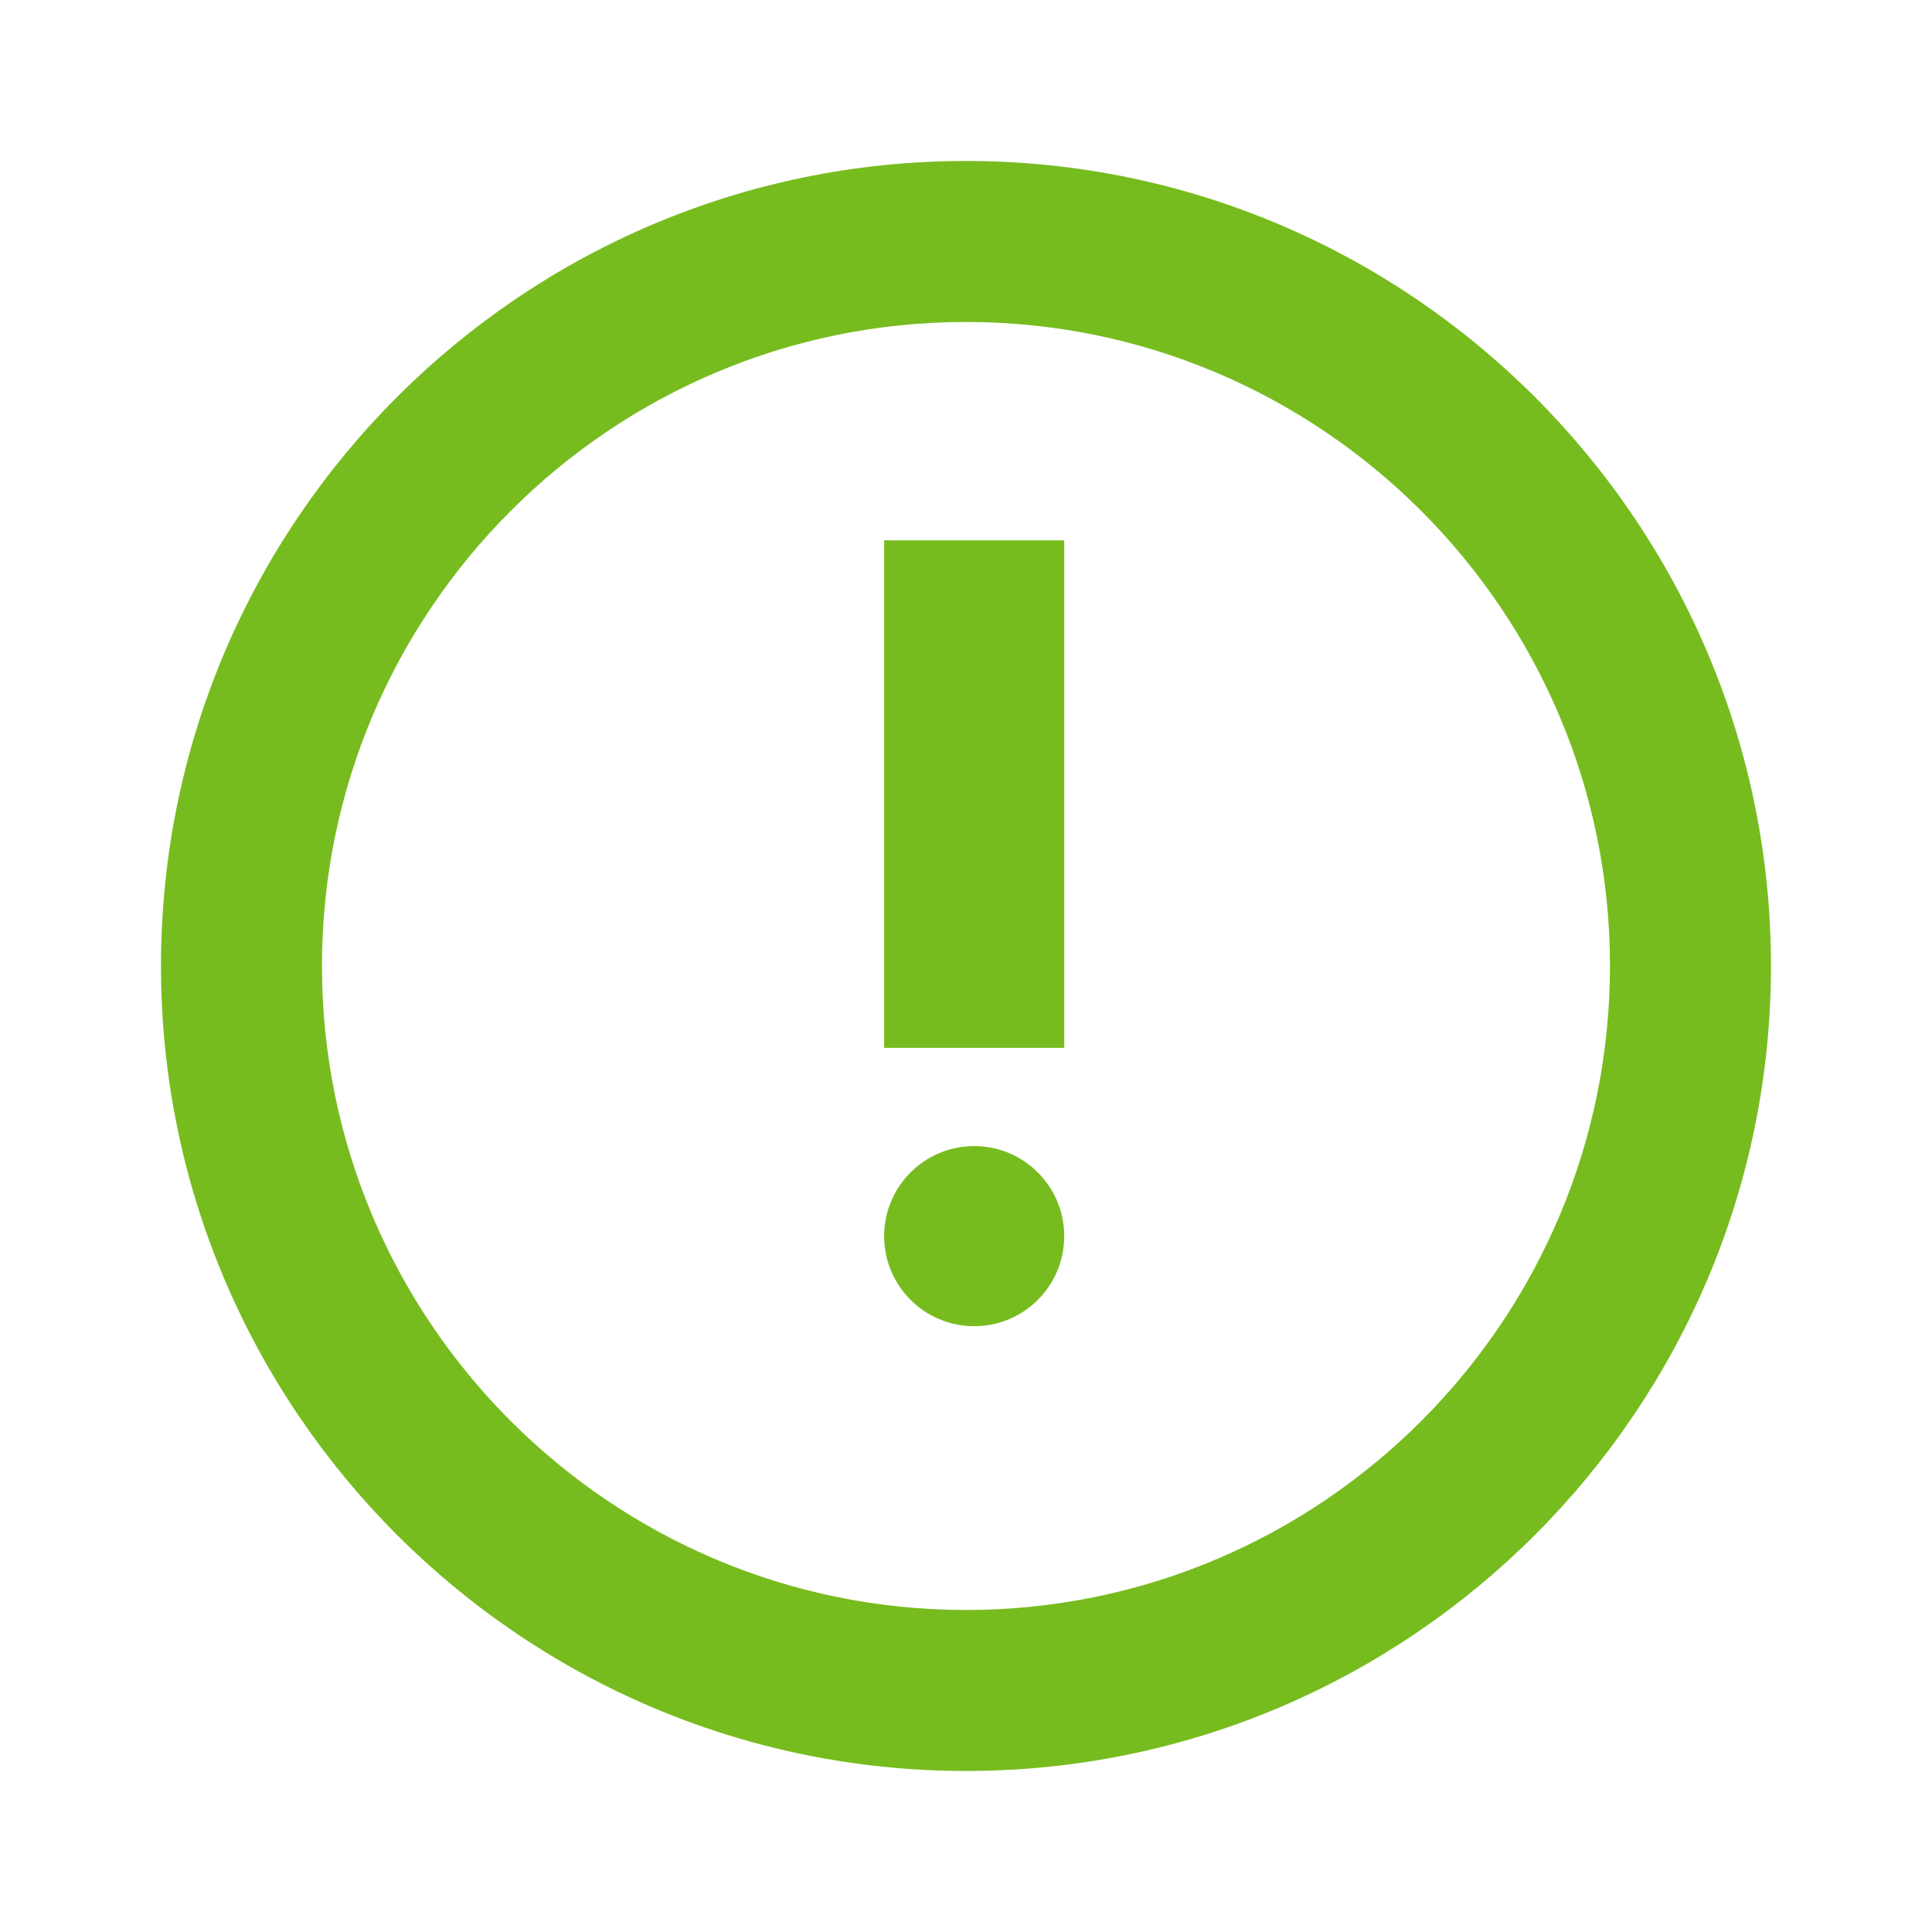 <svg width="118" height="118" viewBox="0 0 118 118" fill="none" xmlns="http://www.w3.org/2000/svg">
<path d="M58.999 9.832C31.888 9.832 9.832 31.888 9.832 58.999C9.832 86.109 31.888 108.165 58.999 108.165C86.109 108.165 108.165 86.109 108.165 58.999C108.165 31.888 86.109 9.832 58.999 9.832ZM58.999 98.332C37.311 98.332 19.665 80.686 19.665 58.999C19.665 37.311 37.311 19.665 58.999 19.665C80.686 19.665 98.332 37.311 98.332 58.999C98.332 80.686 80.686 98.332 58.999 98.332Z" fill="#77BC1F"/>
<rect x="54" y="33" width="11" height="31" fill="#77BC1F"/>
<circle cx="59.5" cy="75.5" r="5.5" fill="#77BC1F"/>
</svg>
